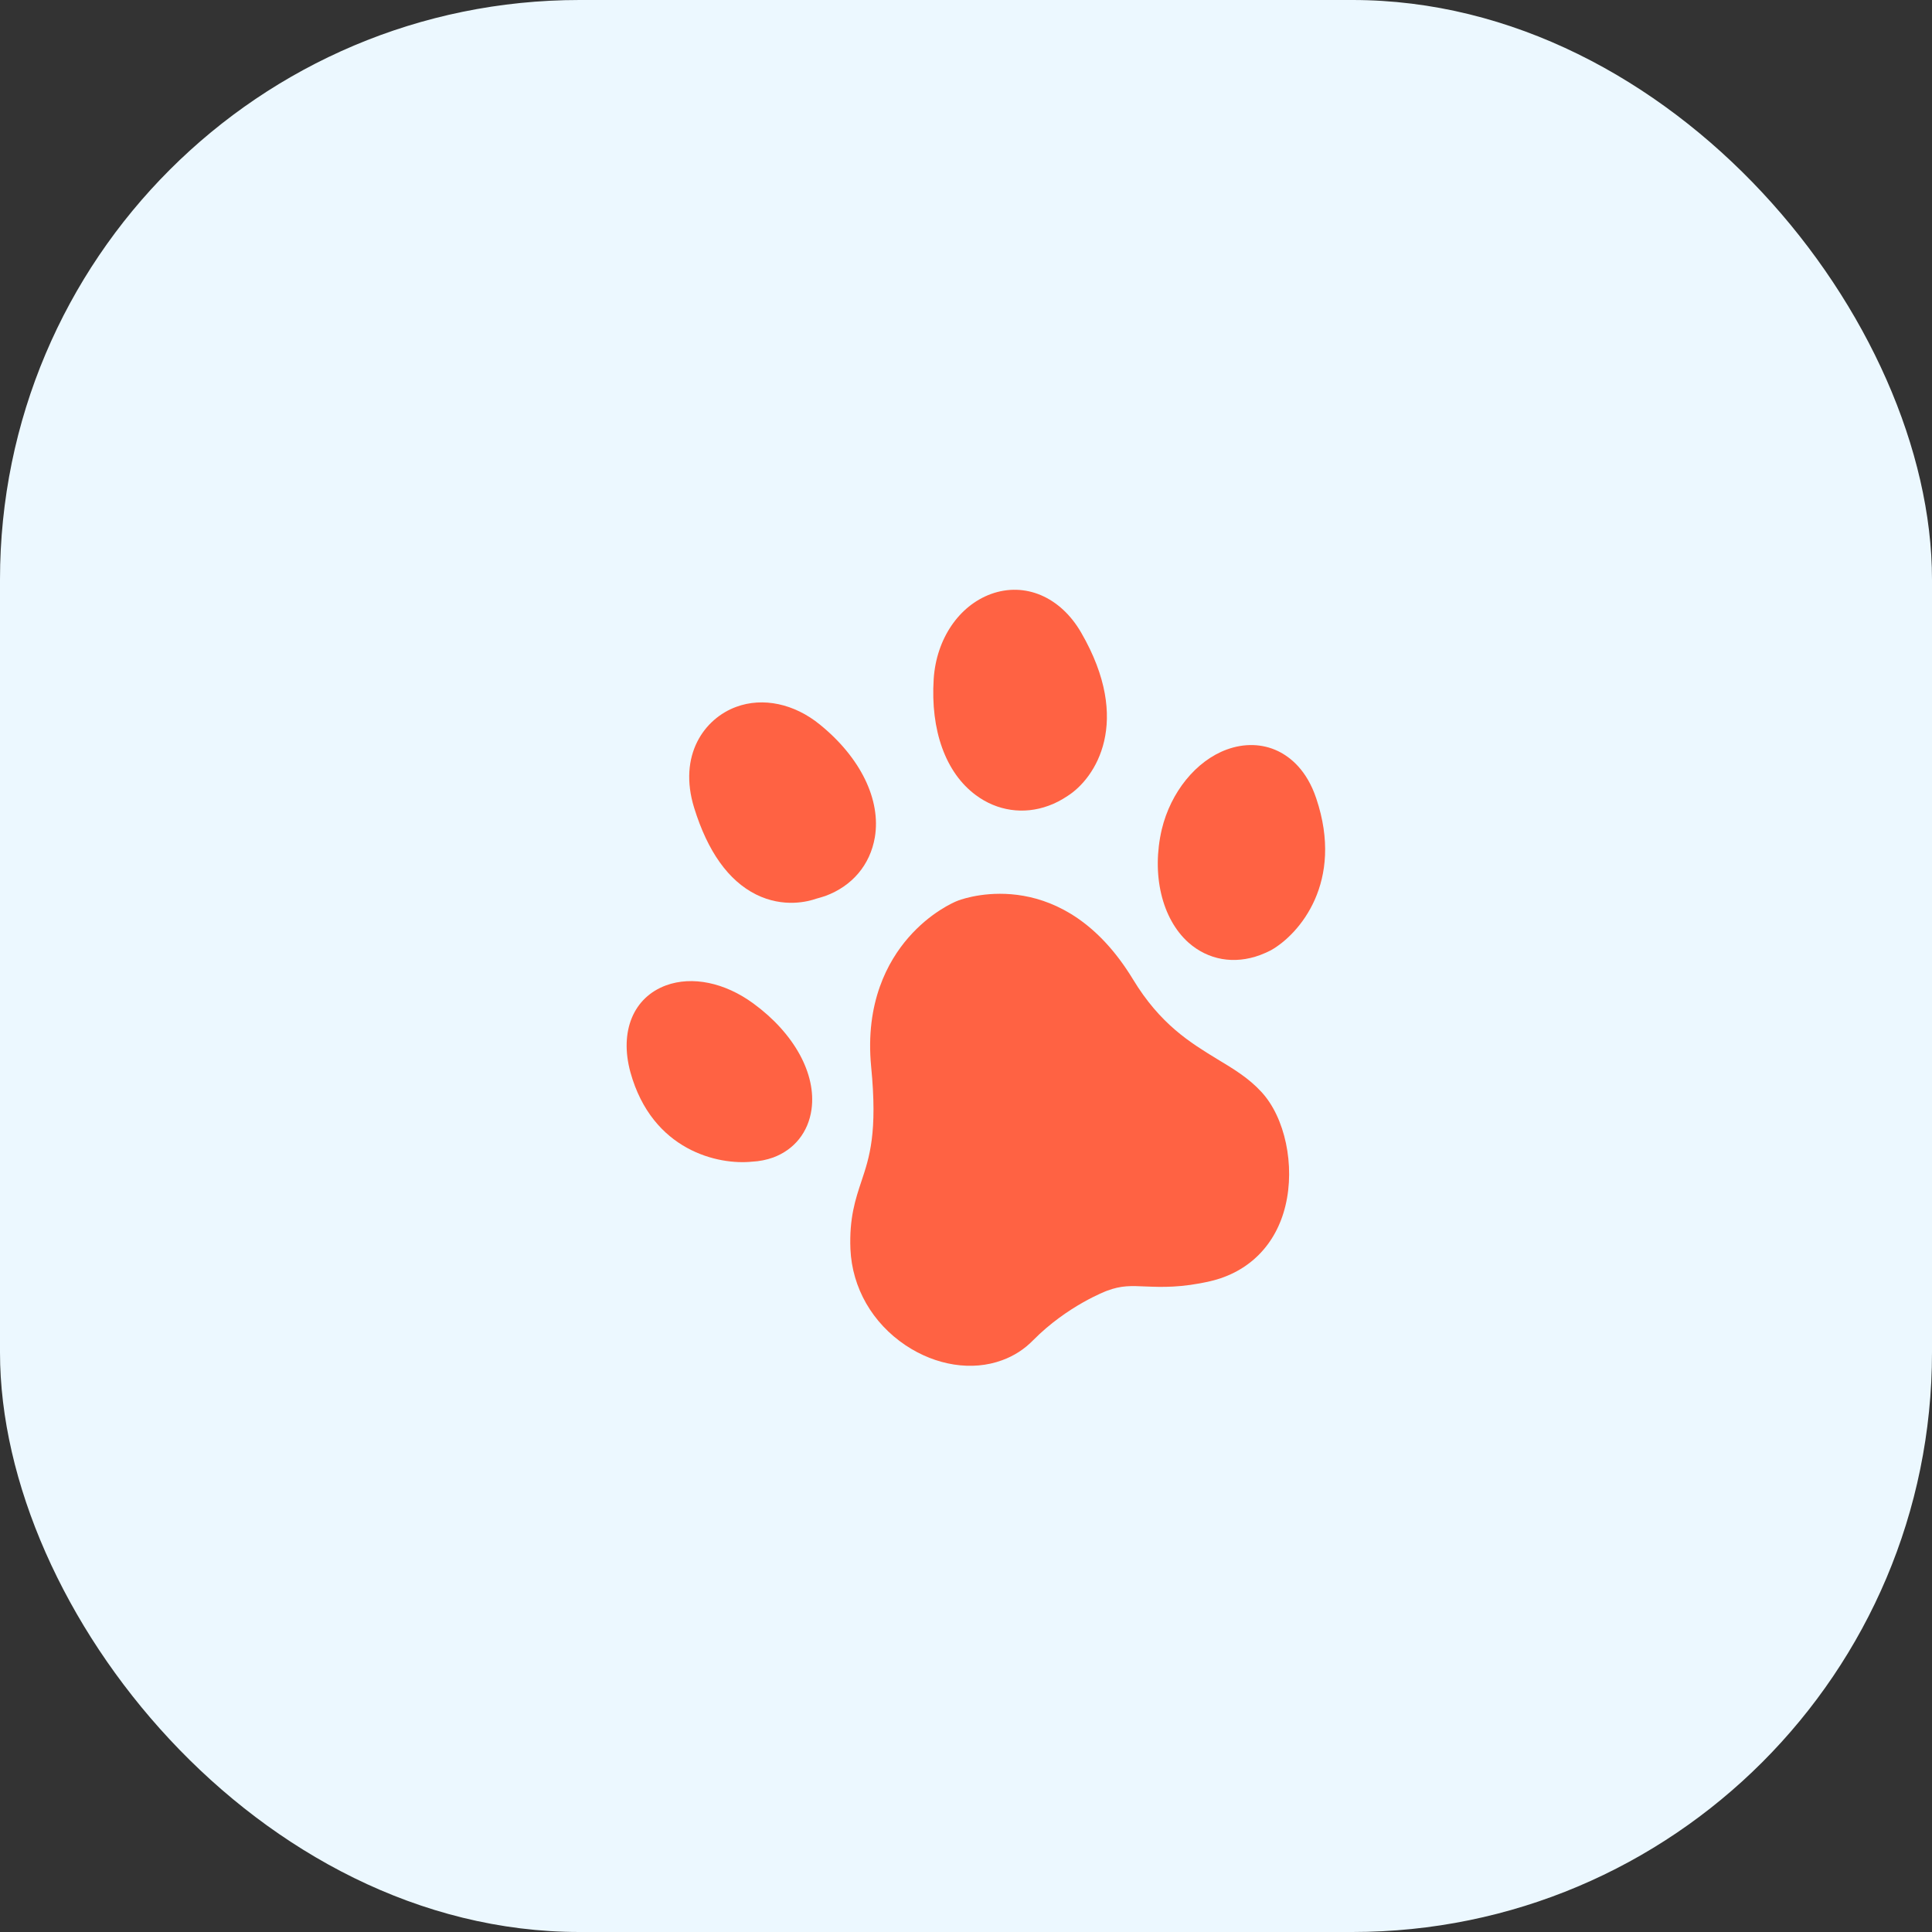 <svg width="50" height="50" viewBox="0 0 50 50" fill="none" xmlns="http://www.w3.org/2000/svg">
<rect x="0" y="0" width="50" height="50" fill="#333333" stroke="none"/>
<rect width="50" height="50" rx="15" fill="#ECF8FF"/>
<path d="M23.436 34.816C24.226 35.343 25.158 35.489 25.934 35.203C26.243 35.091 26.512 34.917 26.74 34.683C27.629 33.786 28.635 33.41 28.648 33.405C29.023 33.264 29.275 33.277 29.653 33.294C30.06 33.31 30.57 33.33 31.319 33.158C32.321 32.926 33.025 32.217 33.268 31.201C33.519 30.161 33.258 28.92 32.646 28.26C32.319 27.902 31.924 27.663 31.504 27.411C30.814 26.989 30.028 26.516 29.316 25.336C27.528 22.405 25.07 23.205 24.797 23.306C24.773 23.318 24.755 23.323 24.755 23.323C24.688 23.351 24.075 23.612 23.505 24.27C22.979 24.876 22.386 25.943 22.545 27.602C22.714 29.321 22.499 29.953 22.297 30.561C22.14 31.032 21.977 31.515 22.009 32.329C22.054 33.329 22.575 34.239 23.436 34.816Z" fill="#FF6243"/>
<path d="M19.492 25.966C18.755 25.428 17.914 25.255 17.24 25.5C16.39 25.812 16.028 26.692 16.314 27.746C16.88 29.791 18.604 30.154 19.462 30.064C19.654 30.055 19.839 30.017 20.01 29.956C20.555 29.754 20.92 29.302 21.002 28.711C21.13 27.791 20.552 26.739 19.492 25.966Z" fill="#FF6243"/>
<path d="M22.641 21.67C22.804 20.701 22.272 19.605 21.215 18.749C20.555 18.212 19.743 18.038 19.052 18.294C18.232 18.595 17.542 19.54 17.965 20.908C18.315 22.038 18.852 22.792 19.566 23.149C20.285 23.506 20.925 23.328 21.122 23.259C21.201 23.237 21.28 23.215 21.359 23.188C22.055 22.932 22.519 22.382 22.641 21.67Z" fill="#FF6243"/>
<path d="M25.646 15.373C24.814 15.678 24.232 16.538 24.164 17.57C24.078 18.901 24.472 20.001 25.256 20.579C25.804 20.986 26.49 21.09 27.135 20.853C27.306 20.793 27.474 20.703 27.631 20.598C28.343 20.145 29.32 18.685 27.98 16.371C27.446 15.446 26.528 15.053 25.646 15.373Z" fill="#FF6243"/>
<path d="M33.076 19.439C32.672 19.244 32.203 19.231 31.748 19.398C30.953 19.689 30.298 20.501 30.067 21.463C29.796 22.623 30.066 23.778 30.76 24.396C31.269 24.845 31.94 24.965 32.611 24.717C32.699 24.684 32.787 24.645 32.875 24.601C32.885 24.596 32.891 24.591 32.901 24.587C33.623 24.176 34.793 22.83 34.065 20.664C33.819 19.925 33.389 19.591 33.076 19.439Z" fill="#FF6243"/>
</svg>
